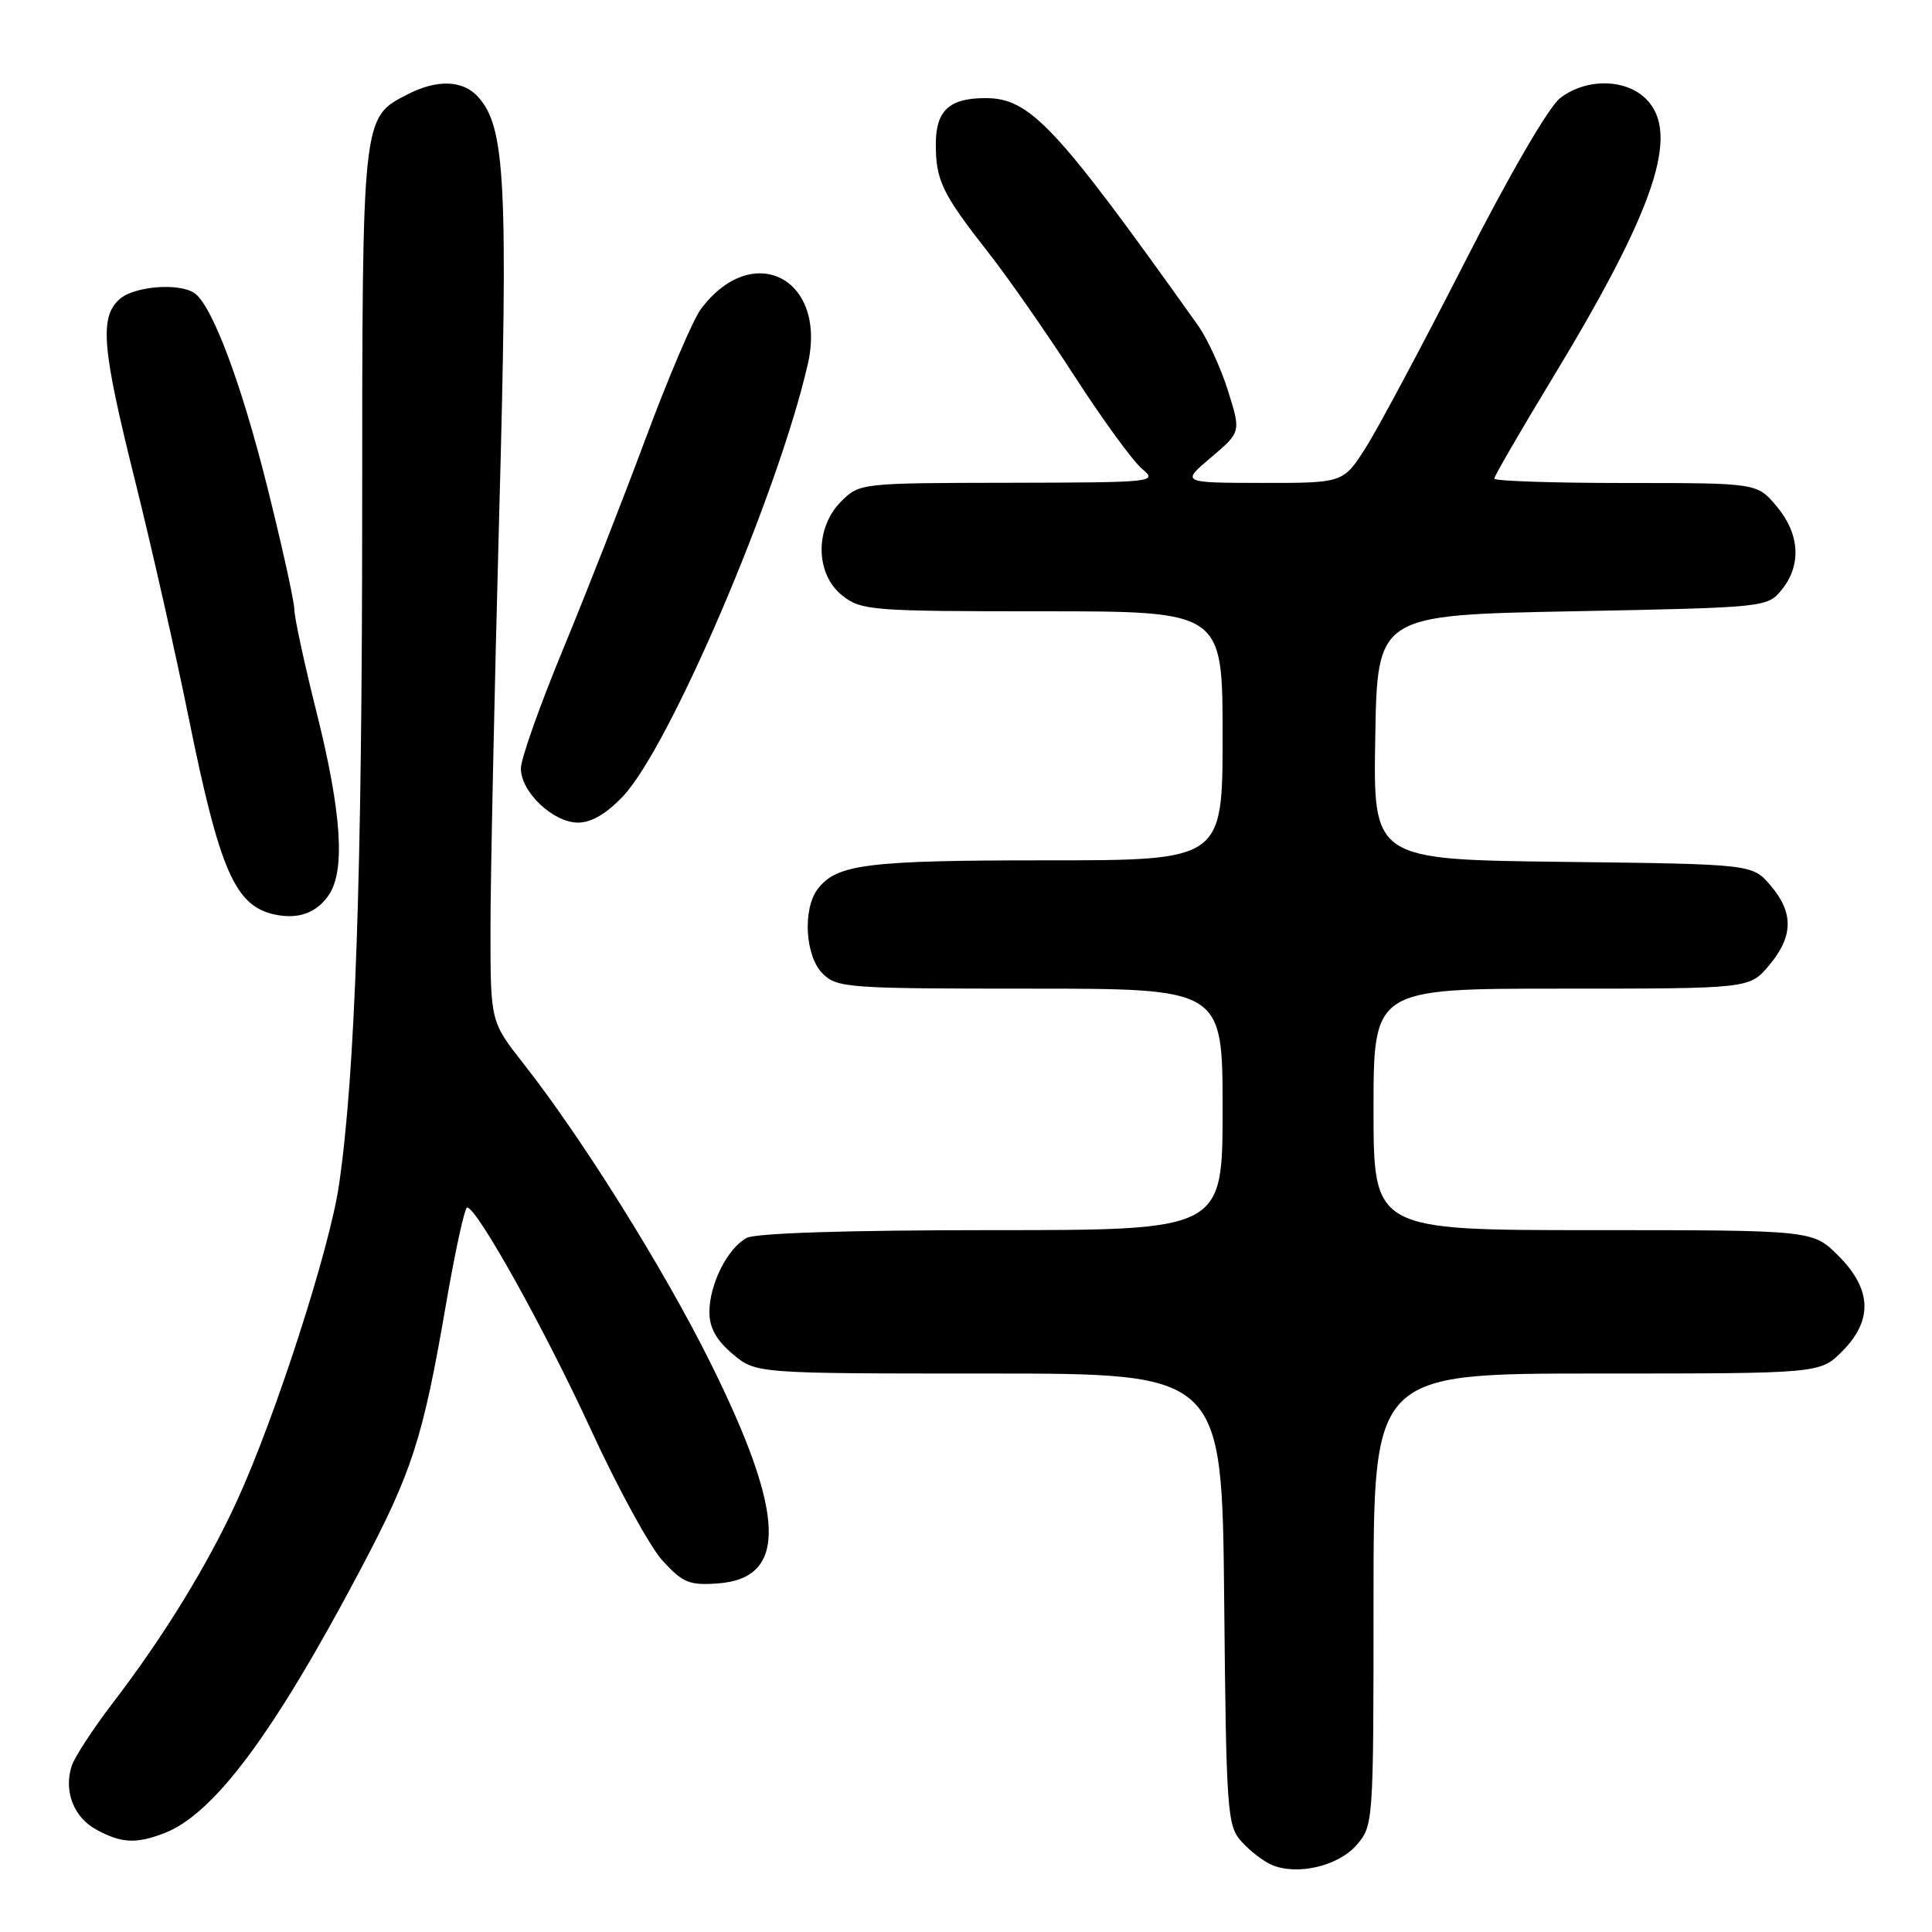 <?xml version="1.0" encoding="UTF-8" standalone="no"?>
<!DOCTYPE svg PUBLIC "-//W3C//DTD SVG 1.1//EN" "http://www.w3.org/Graphics/SVG/1.1/DTD/svg11.dtd" >
<svg xmlns="http://www.w3.org/2000/svg" xmlns:xlink="http://www.w3.org/1999/xlink" version="1.1" viewBox="0 0 256 256">
 <g >
 <path fill="currentColor"
d=" M 179.75 244.48 C 181.98 241.92 182.00 241.56 182.00 211.94 C 182.00 182.00 182.00 182.00 211.58 182.00 C 241.15 182.00 241.15 182.00 244.08 179.08 C 248.19 174.97 248.03 170.83 243.60 166.40 C 240.20 163.00 240.20 163.00 211.10 163.00 C 182.00 163.00 182.00 163.00 182.00 147.00 C 182.00 131.00 182.00 131.00 206.91 131.00 C 231.82 131.00 231.82 131.00 234.41 127.92 C 237.64 124.08 237.69 120.92 234.59 117.31 C 232.18 114.50 232.18 114.50 207.06 114.20 C 181.95 113.90 181.95 113.90 182.23 97.70 C 182.50 81.50 182.50 81.50 208.34 81.00 C 234.01 80.50 234.19 80.48 236.09 78.14 C 238.74 74.87 238.48 70.73 235.41 67.08 C 232.82 64.00 232.82 64.00 215.41 64.00 C 205.83 64.00 198.00 63.74 198.00 63.42 C 198.00 63.10 201.43 57.17 205.63 50.25 C 219.31 27.69 222.68 17.68 218.12 13.12 C 215.39 10.39 210.10 10.35 206.69 13.03 C 205.20 14.20 199.90 23.32 194.07 34.78 C 188.54 45.62 182.66 56.64 181.01 59.25 C 178.00 64.00 178.00 64.00 167.25 63.99 C 156.50 63.97 156.50 63.97 160.47 60.61 C 164.44 57.25 164.44 57.25 162.71 51.76 C 161.76 48.74 159.97 44.85 158.74 43.12 C 139.89 16.63 136.50 13.00 130.57 13.00 C 125.78 13.00 124.00 14.65 124.00 19.10 C 124.00 23.92 124.84 25.66 130.99 33.50 C 133.58 36.80 138.72 44.17 142.41 49.89 C 146.10 55.60 150.11 61.10 151.31 62.11 C 153.45 63.89 153.01 63.93 133.70 63.97 C 114.04 64.00 113.89 64.02 111.45 66.45 C 107.94 69.97 108.02 76.09 111.63 78.93 C 114.13 80.89 115.51 81.00 138.13 81.00 C 162.00 81.00 162.00 81.00 162.00 97.50 C 162.00 114.00 162.00 114.00 138.57 114.00 C 114.89 114.00 110.86 114.51 108.36 117.79 C 106.33 120.46 106.68 126.68 109.00 129.00 C 110.90 130.90 112.33 131.00 136.50 131.00 C 162.00 131.00 162.00 131.00 162.00 147.00 C 162.00 163.00 162.00 163.00 131.43 163.00 C 112.38 163.00 100.14 163.39 98.94 164.03 C 96.40 165.39 94.00 170.17 94.00 173.86 C 94.00 175.94 94.92 177.59 97.08 179.41 C 100.15 182.00 100.15 182.00 131.03 182.00 C 161.92 182.00 161.92 182.00 162.21 211.90 C 162.48 240.16 162.61 241.91 164.50 244.01 C 165.60 245.24 167.40 246.63 168.50 247.10 C 171.86 248.55 177.31 247.28 179.75 244.48 Z  M 21.68 242.94 C 28.28 240.46 36.21 229.84 47.75 208.00 C 54.65 194.95 56.03 190.65 59.11 172.75 C 60.32 165.74 61.57 160.00 61.90 160.00 C 63.19 160.00 72.20 176.18 78.33 189.50 C 81.87 197.20 86.13 204.99 87.80 206.81 C 90.47 209.72 91.35 210.09 95.13 209.81 C 104.42 209.14 104.12 200.67 94.10 180.50 C 87.95 168.13 77.11 150.79 69.39 140.97 C 65.00 135.38 65.00 135.38 64.99 123.44 C 64.98 116.87 65.50 92.28 66.13 68.79 C 67.35 24.12 66.98 16.85 63.34 12.83 C 61.33 10.60 57.89 10.49 53.97 12.52 C 47.96 15.62 48.00 15.22 47.99 68.20 C 47.98 115.83 47.07 142.32 44.92 157.00 C 43.68 165.52 36.46 187.86 31.39 198.89 C 27.46 207.46 21.66 216.89 14.91 225.70 C 12.30 229.11 9.86 232.86 9.49 234.02 C 8.43 237.36 9.78 240.82 12.76 242.43 C 16.07 244.23 17.98 244.34 21.68 242.94 Z  M 43.53 118.65 C 45.78 115.44 45.28 107.74 41.99 94.56 C 40.34 87.99 39.00 81.78 39.00 80.75 C 39.00 79.73 37.41 72.50 35.46 64.69 C 31.96 50.67 28.05 40.29 25.71 38.80 C 23.57 37.44 17.71 37.95 15.83 39.65 C 13.16 42.07 13.51 46.14 17.92 63.79 C 20.07 72.43 23.25 86.47 24.98 95.00 C 29.12 115.46 31.17 120.12 36.50 121.20 C 39.56 121.82 41.91 120.97 43.53 118.65 Z  M 82.56 105.50 C 88.77 98.92 103.14 65.30 107.04 48.24 C 109.64 36.84 99.69 31.77 92.84 41.00 C 91.82 42.38 88.56 50.02 85.59 58.00 C 82.63 65.97 77.69 78.58 74.62 86.00 C 71.55 93.42 69.03 100.53 69.02 101.80 C 68.99 104.91 73.28 109.00 76.59 109.00 C 78.35 109.00 80.39 107.81 82.56 105.50 Z "/>
</g>
</svg>